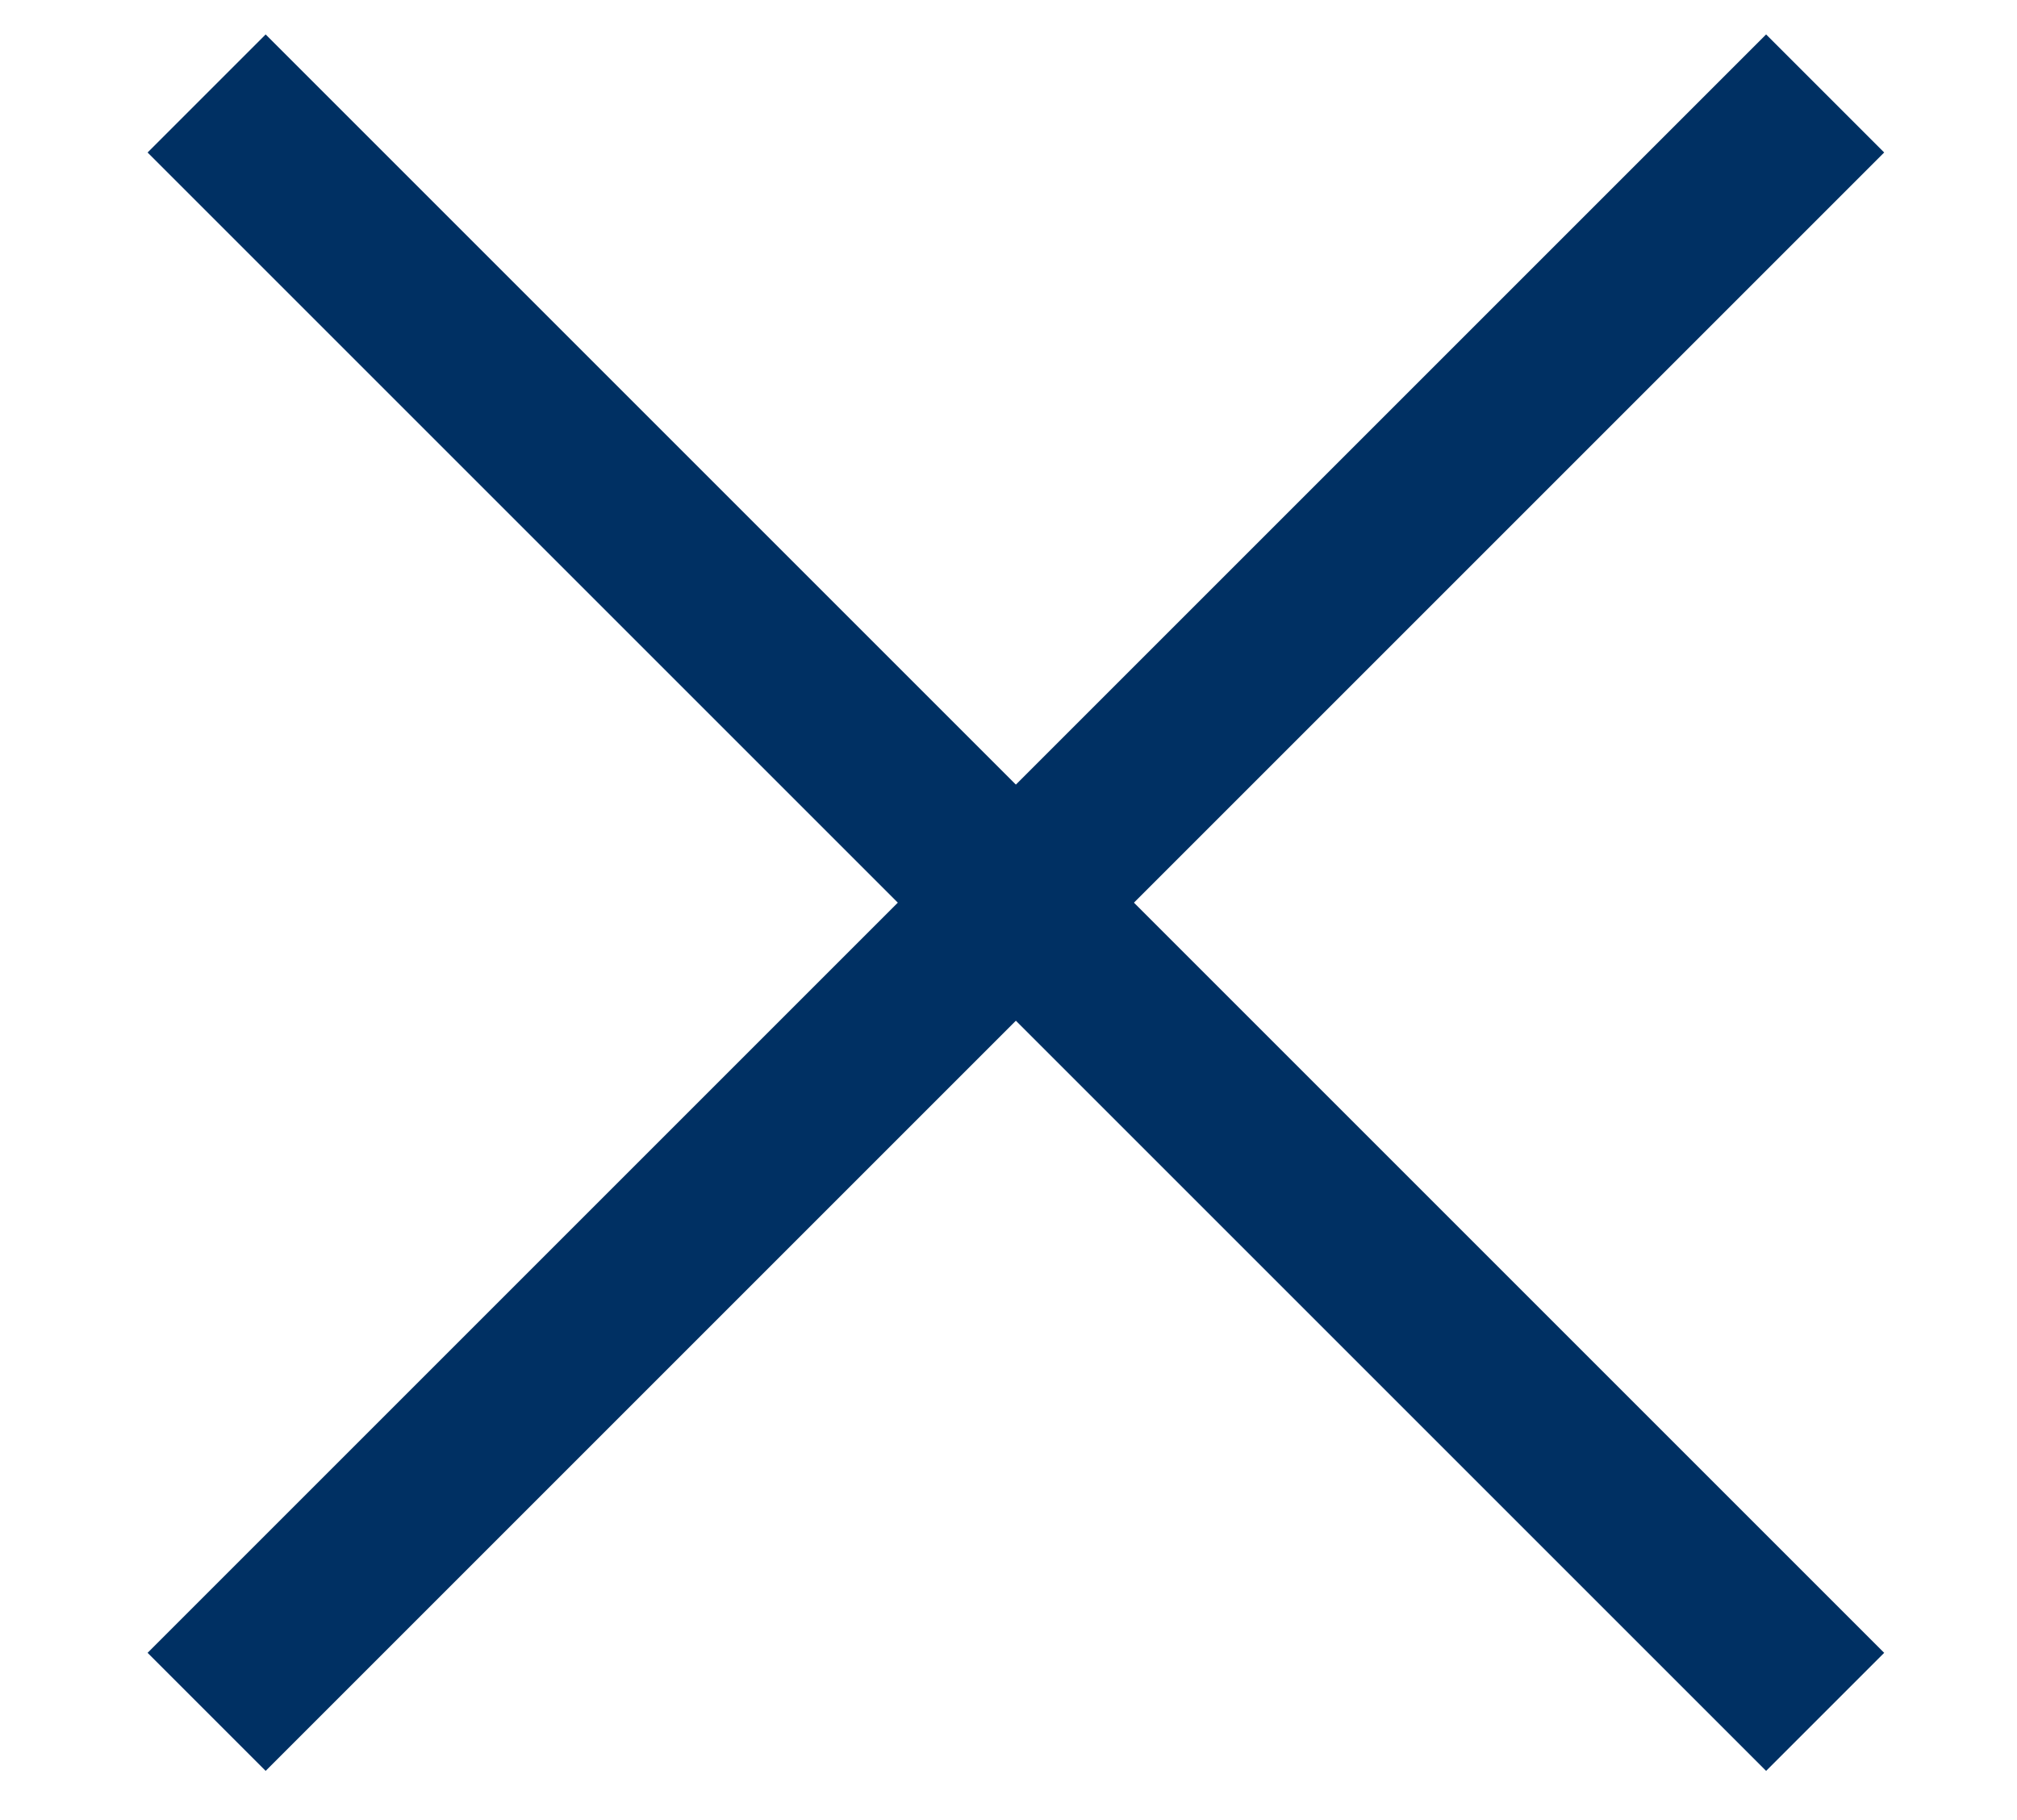 <svg version="1.1" id="Layer_1" xmlns="http://www.w3.org/2000/svg" xmlns:xlink="http://www.w3.org/1999/xlink" x="0px" y="0px"
	 viewBox="0 0 41 37" style="enable-background:new 0 0 41 37;" xml:space="preserve">
<style type="text/css">
	.st0{fill:#003063;}
</style>
<g>
	<polygon class="st0" points="5.4,0.7 3,3.1 35.9,36 38.3,33.6 5.4,0.7 	"/>
	<polygon class="st0" points="35.9,0.7 3,33.6 5.4,36 38.3,3.1 38.3,3.1 	"/>
</g>
</svg>
